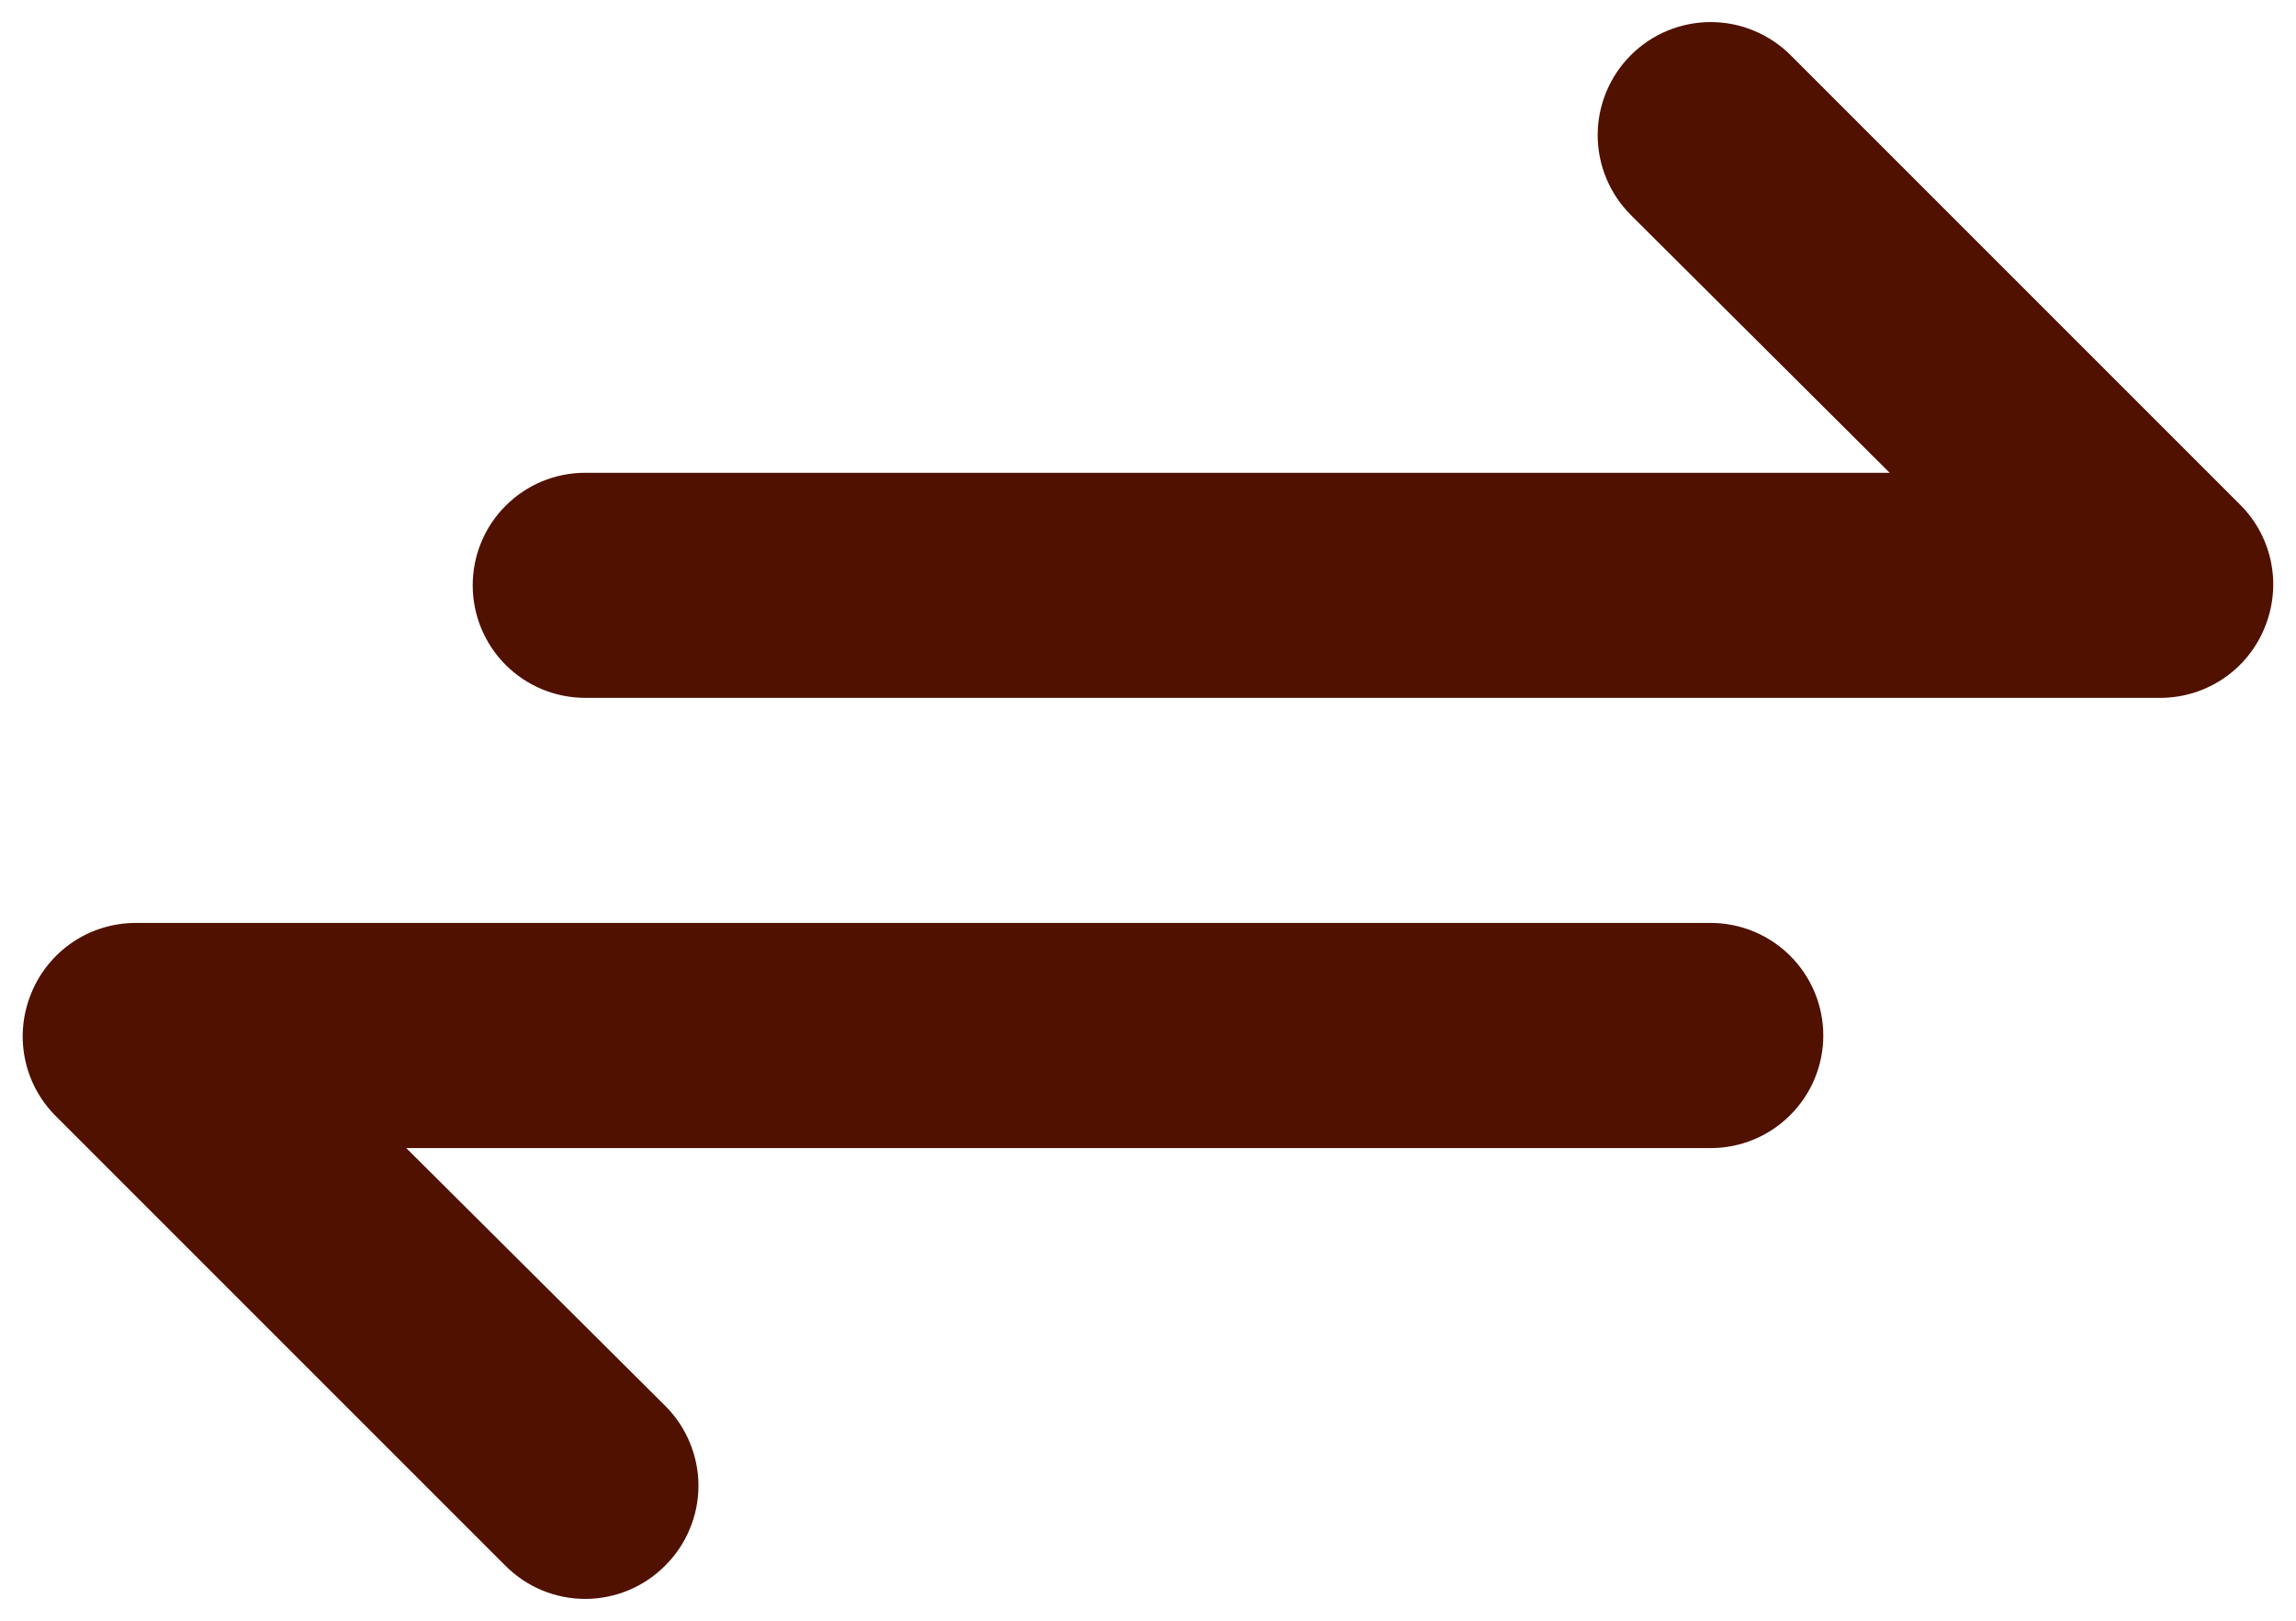 <svg width="34" height="24" viewBox="0 0 34 24" fill="none" xmlns="http://www.w3.org/2000/svg">
<path d="M33.183 7.484L26.516 0.817C26.361 0.662 26.176 0.539 25.973 0.455C25.77 0.37 25.553 0.327 25.333 0.327C24.889 0.327 24.463 0.503 24.15 0.817C23.836 1.131 23.659 1.557 23.659 2.001C23.659 2.444 23.836 2.87 24.15 3.184L27.983 7.001H8.666C8.224 7.001 7.8 7.176 7.488 7.489C7.175 7.801 7 8.225 7 8.667C7 9.109 7.175 9.533 7.488 9.846C7.8 10.158 8.224 10.334 8.666 10.334H32C32.329 10.332 32.65 10.233 32.923 10.049C33.196 9.866 33.408 9.605 33.533 9.301C33.66 8.997 33.695 8.663 33.633 8.339C33.571 8.016 33.414 7.718 33.183 7.484ZM25.333 13.667H2C1.671 13.669 1.349 13.768 1.076 13.952C0.804 14.136 0.591 14.396 0.466 14.701C0.339 15.004 0.304 15.339 0.366 15.662C0.428 15.985 0.585 16.283 0.816 16.517L7.483 23.184C7.638 23.34 7.822 23.464 8.025 23.549C8.228 23.633 8.446 23.677 8.666 23.677C8.886 23.677 9.104 23.633 9.307 23.549C9.51 23.464 9.695 23.34 9.85 23.184C10.006 23.029 10.13 22.845 10.214 22.642C10.299 22.439 10.343 22.221 10.343 22.001C10.343 21.781 10.299 21.563 10.214 21.36C10.13 21.157 10.006 20.972 9.85 20.817L6.016 17.001H25.333C25.775 17.001 26.199 16.825 26.511 16.512C26.824 16.2 27 15.776 27 15.334C27 14.892 26.824 14.468 26.511 14.155C26.199 13.843 25.775 13.667 25.333 13.667Z" fill="#501100"/>
</svg>
